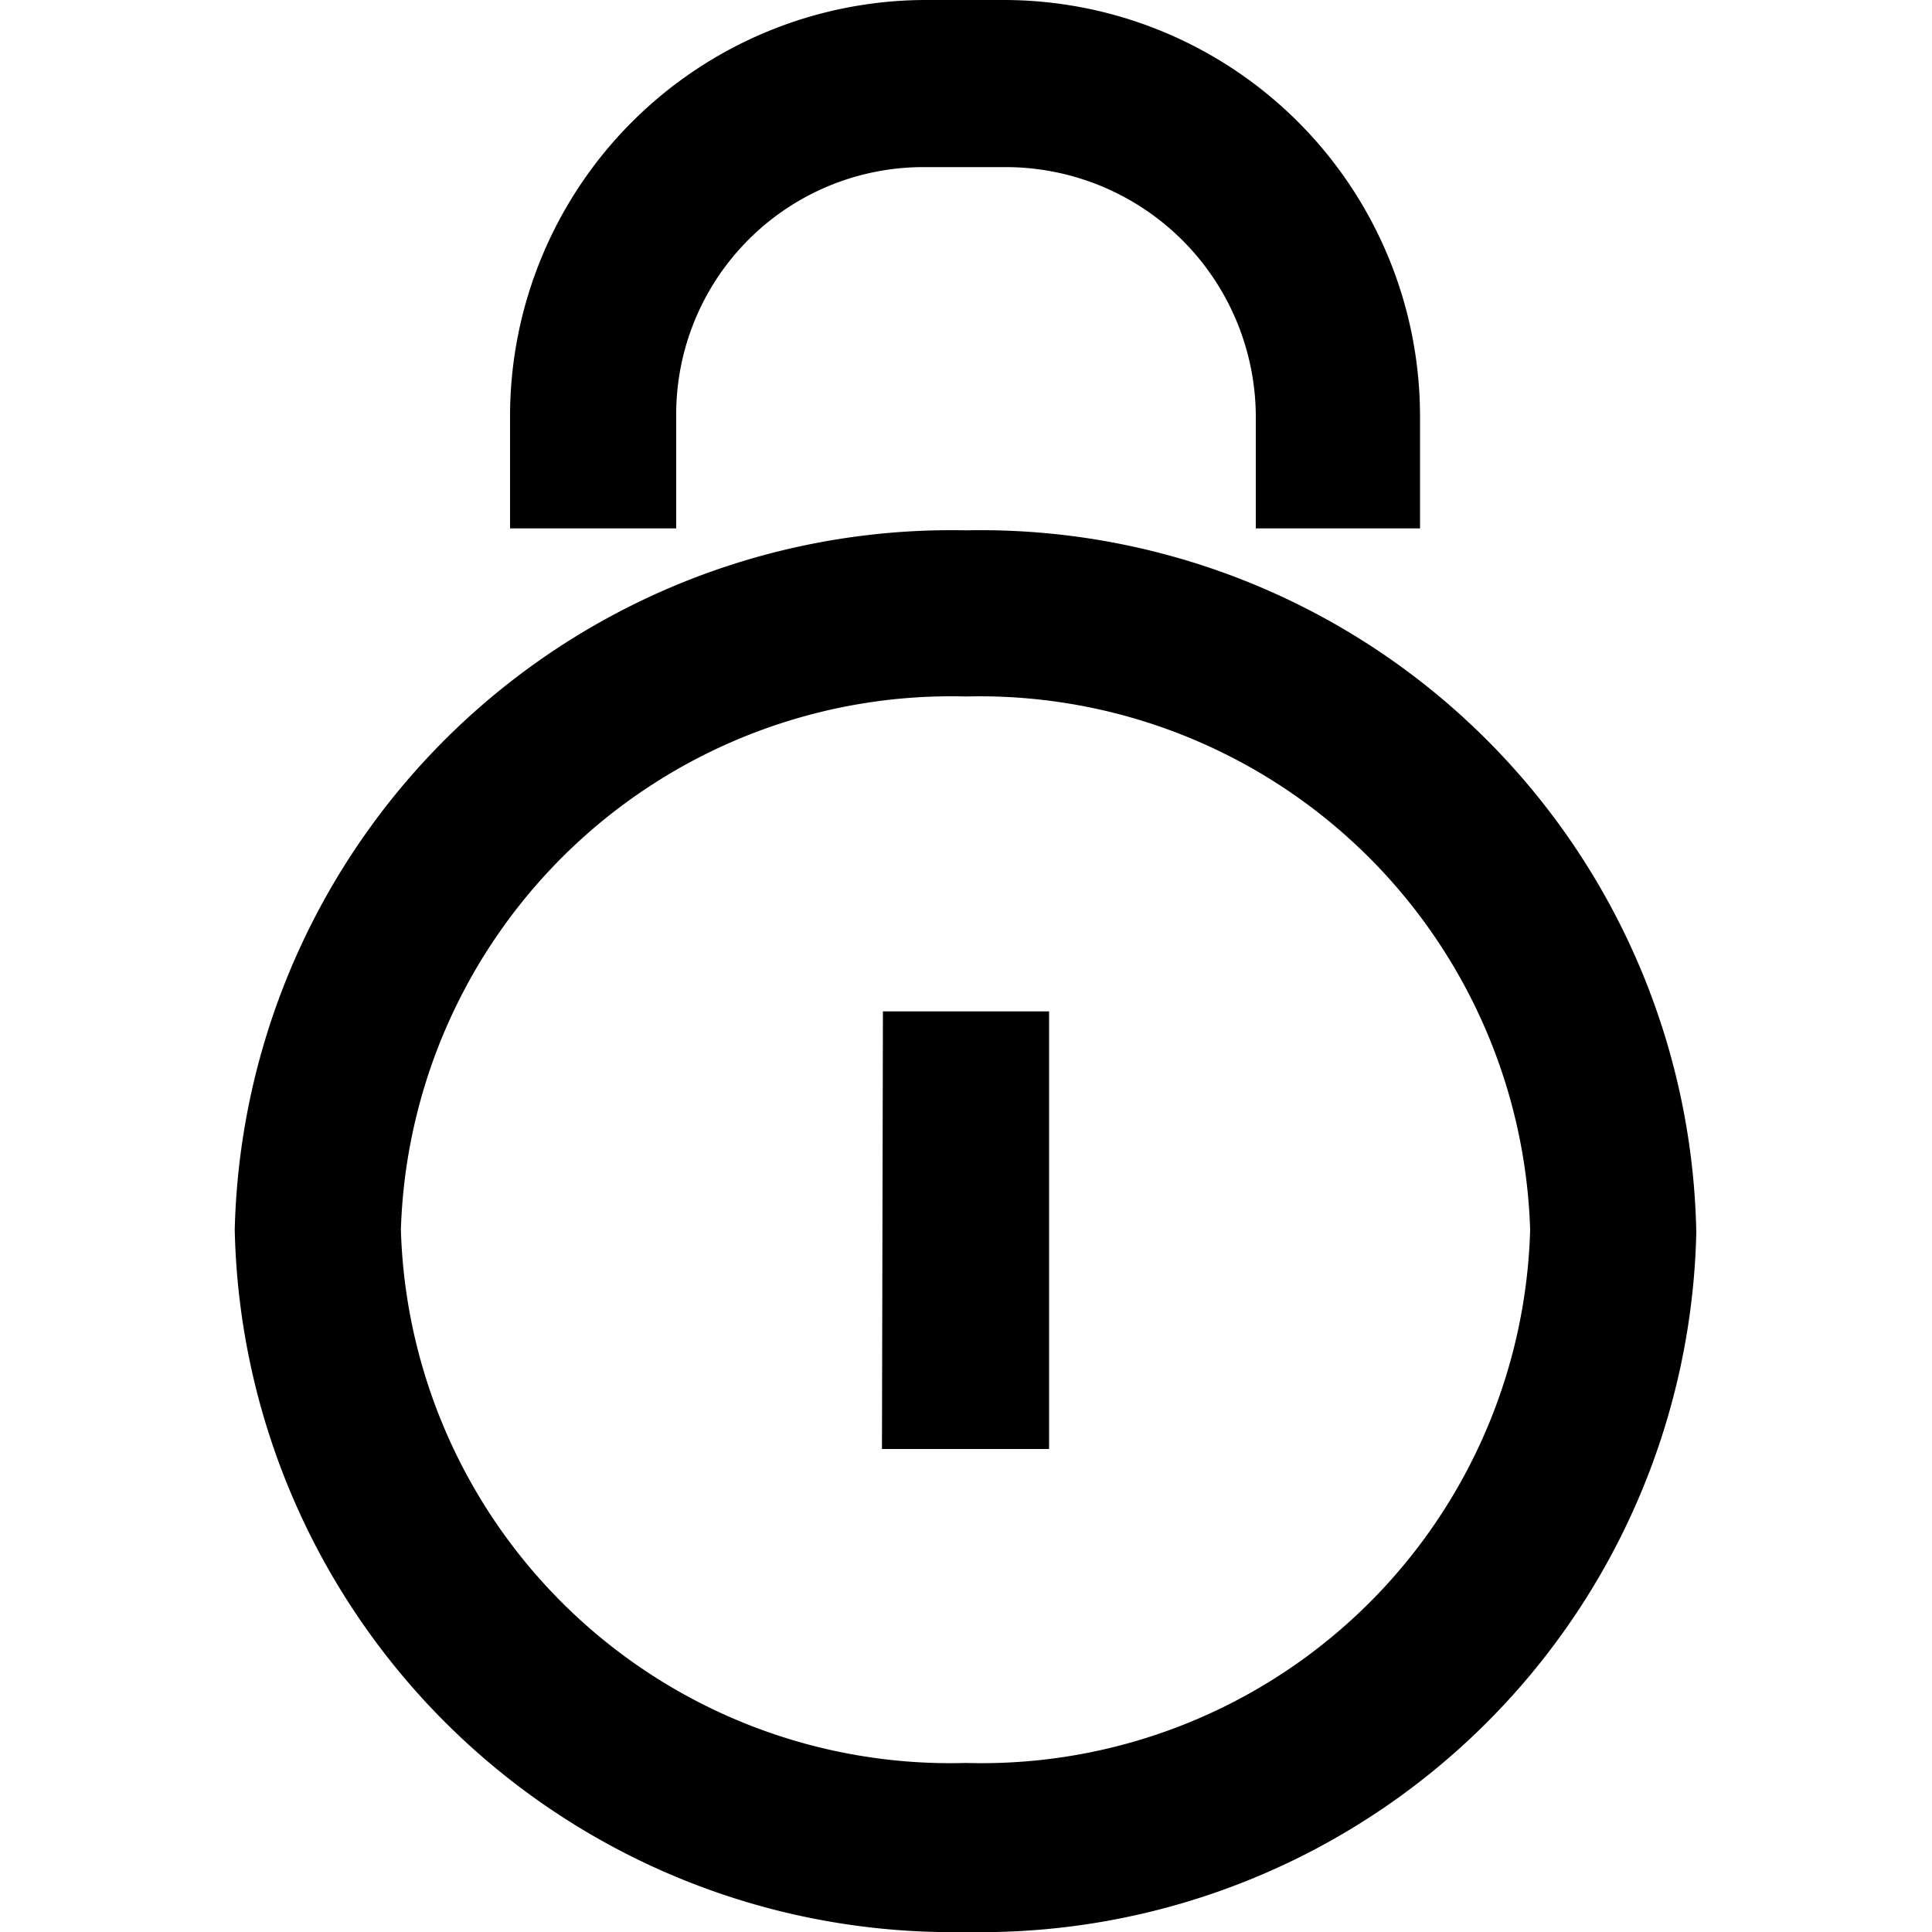 <svg id="图层_1" data-name="图层 1" xmlns="http://www.w3.org/2000/svg" viewBox="0 0 20 20"><title>画板 26</title><path d="M10,5.49a7.42,7.42,0,0,0-7.57,7.24A7.43,7.43,0,0,0,10,20a7.41,7.41,0,0,0,7.56-7.24A7.41,7.41,0,0,0,10,5.49Zm0,12.76a5.69,5.69,0,0,1-5.85-5.52A5.7,5.7,0,0,1,10,7.21a5.7,5.7,0,0,1,5.84,5.52A5.68,5.68,0,0,1,10,18.25ZM7,4.31A2.56,2.56,0,0,1,9.58,1.73h.81A2.59,2.59,0,0,1,13,4.32V5.47H14.7V4.32A4.31,4.31,0,0,0,10.39,0H9.58a4.31,4.31,0,0,0-4.3,4.3V5.47H7Zm2.14,6.16h1.72V15H9.13Zm0,0"/></svg>